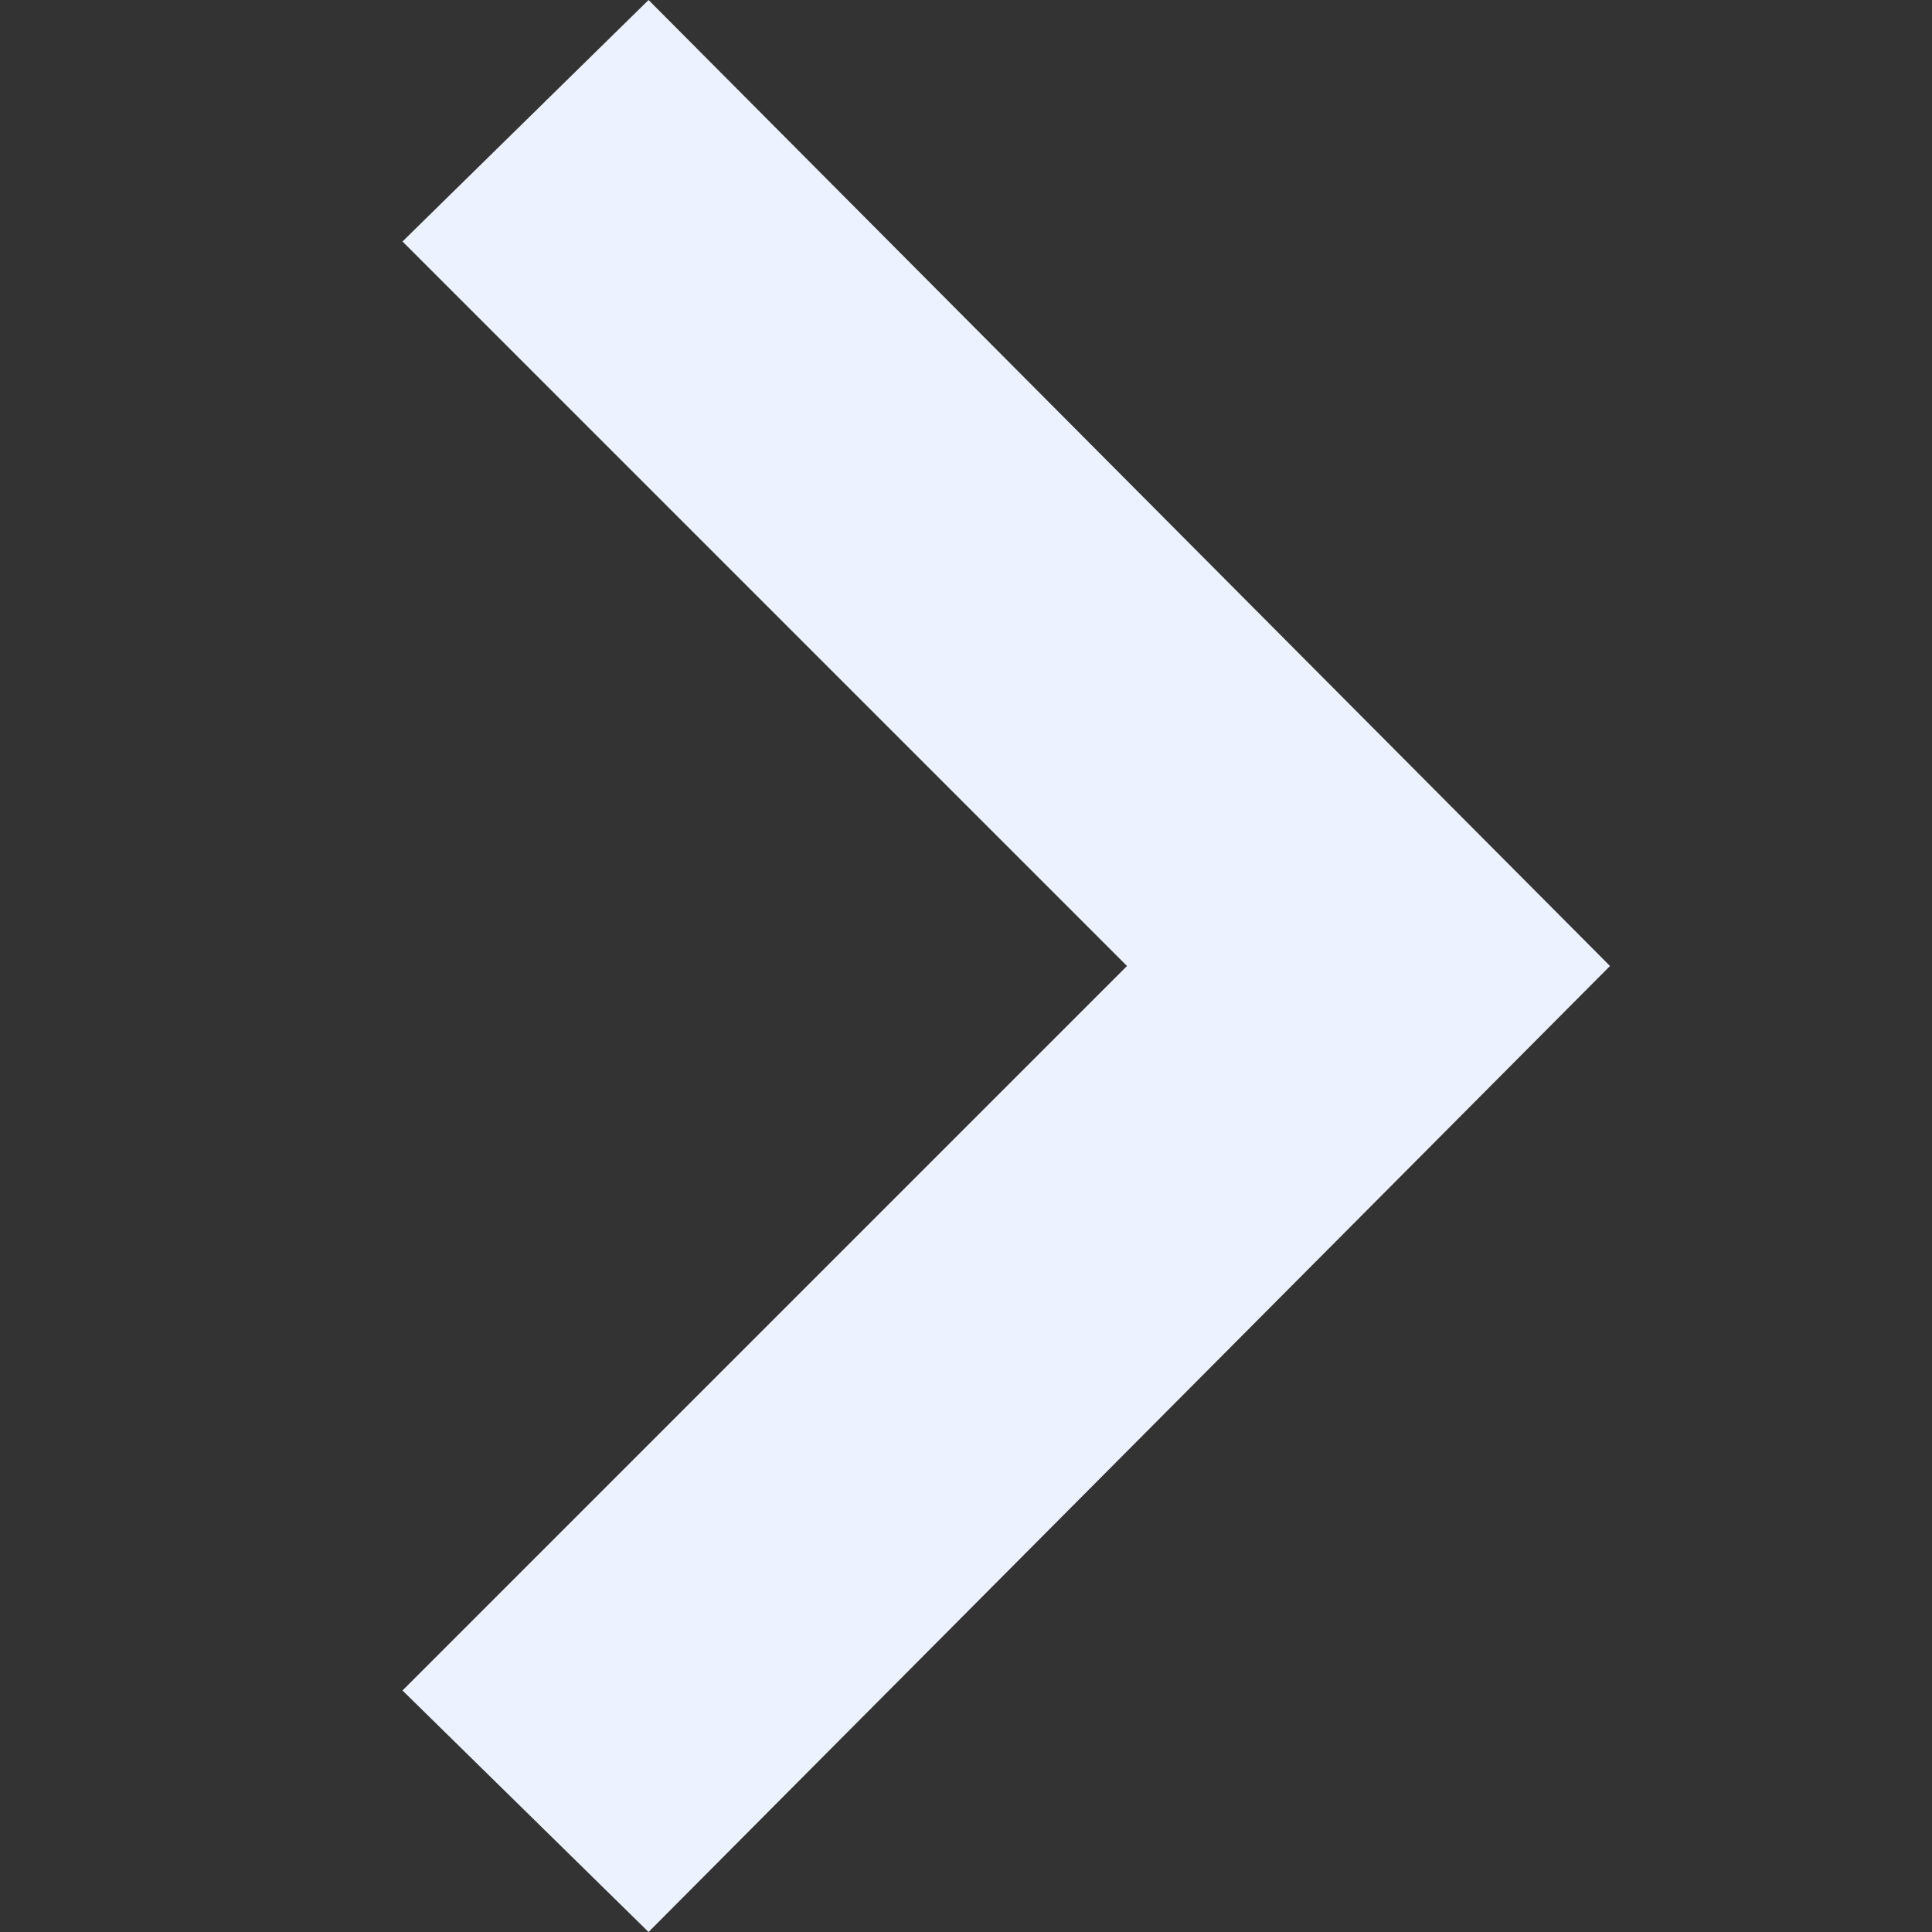 <svg width="36" height="36" viewBox="0 0 36 36" fill="none" xmlns="http://www.w3.org/2000/svg">
<rect x="0" y="0" width="36" height="36" fill="#333333" stroke="none"/>
<path d="M7.5 4.5L12.085 0L30 18L12.085 36L7.5 31.5L21 18L7.5 4.5Z" fill="#ECF2FF"/>
</svg>
